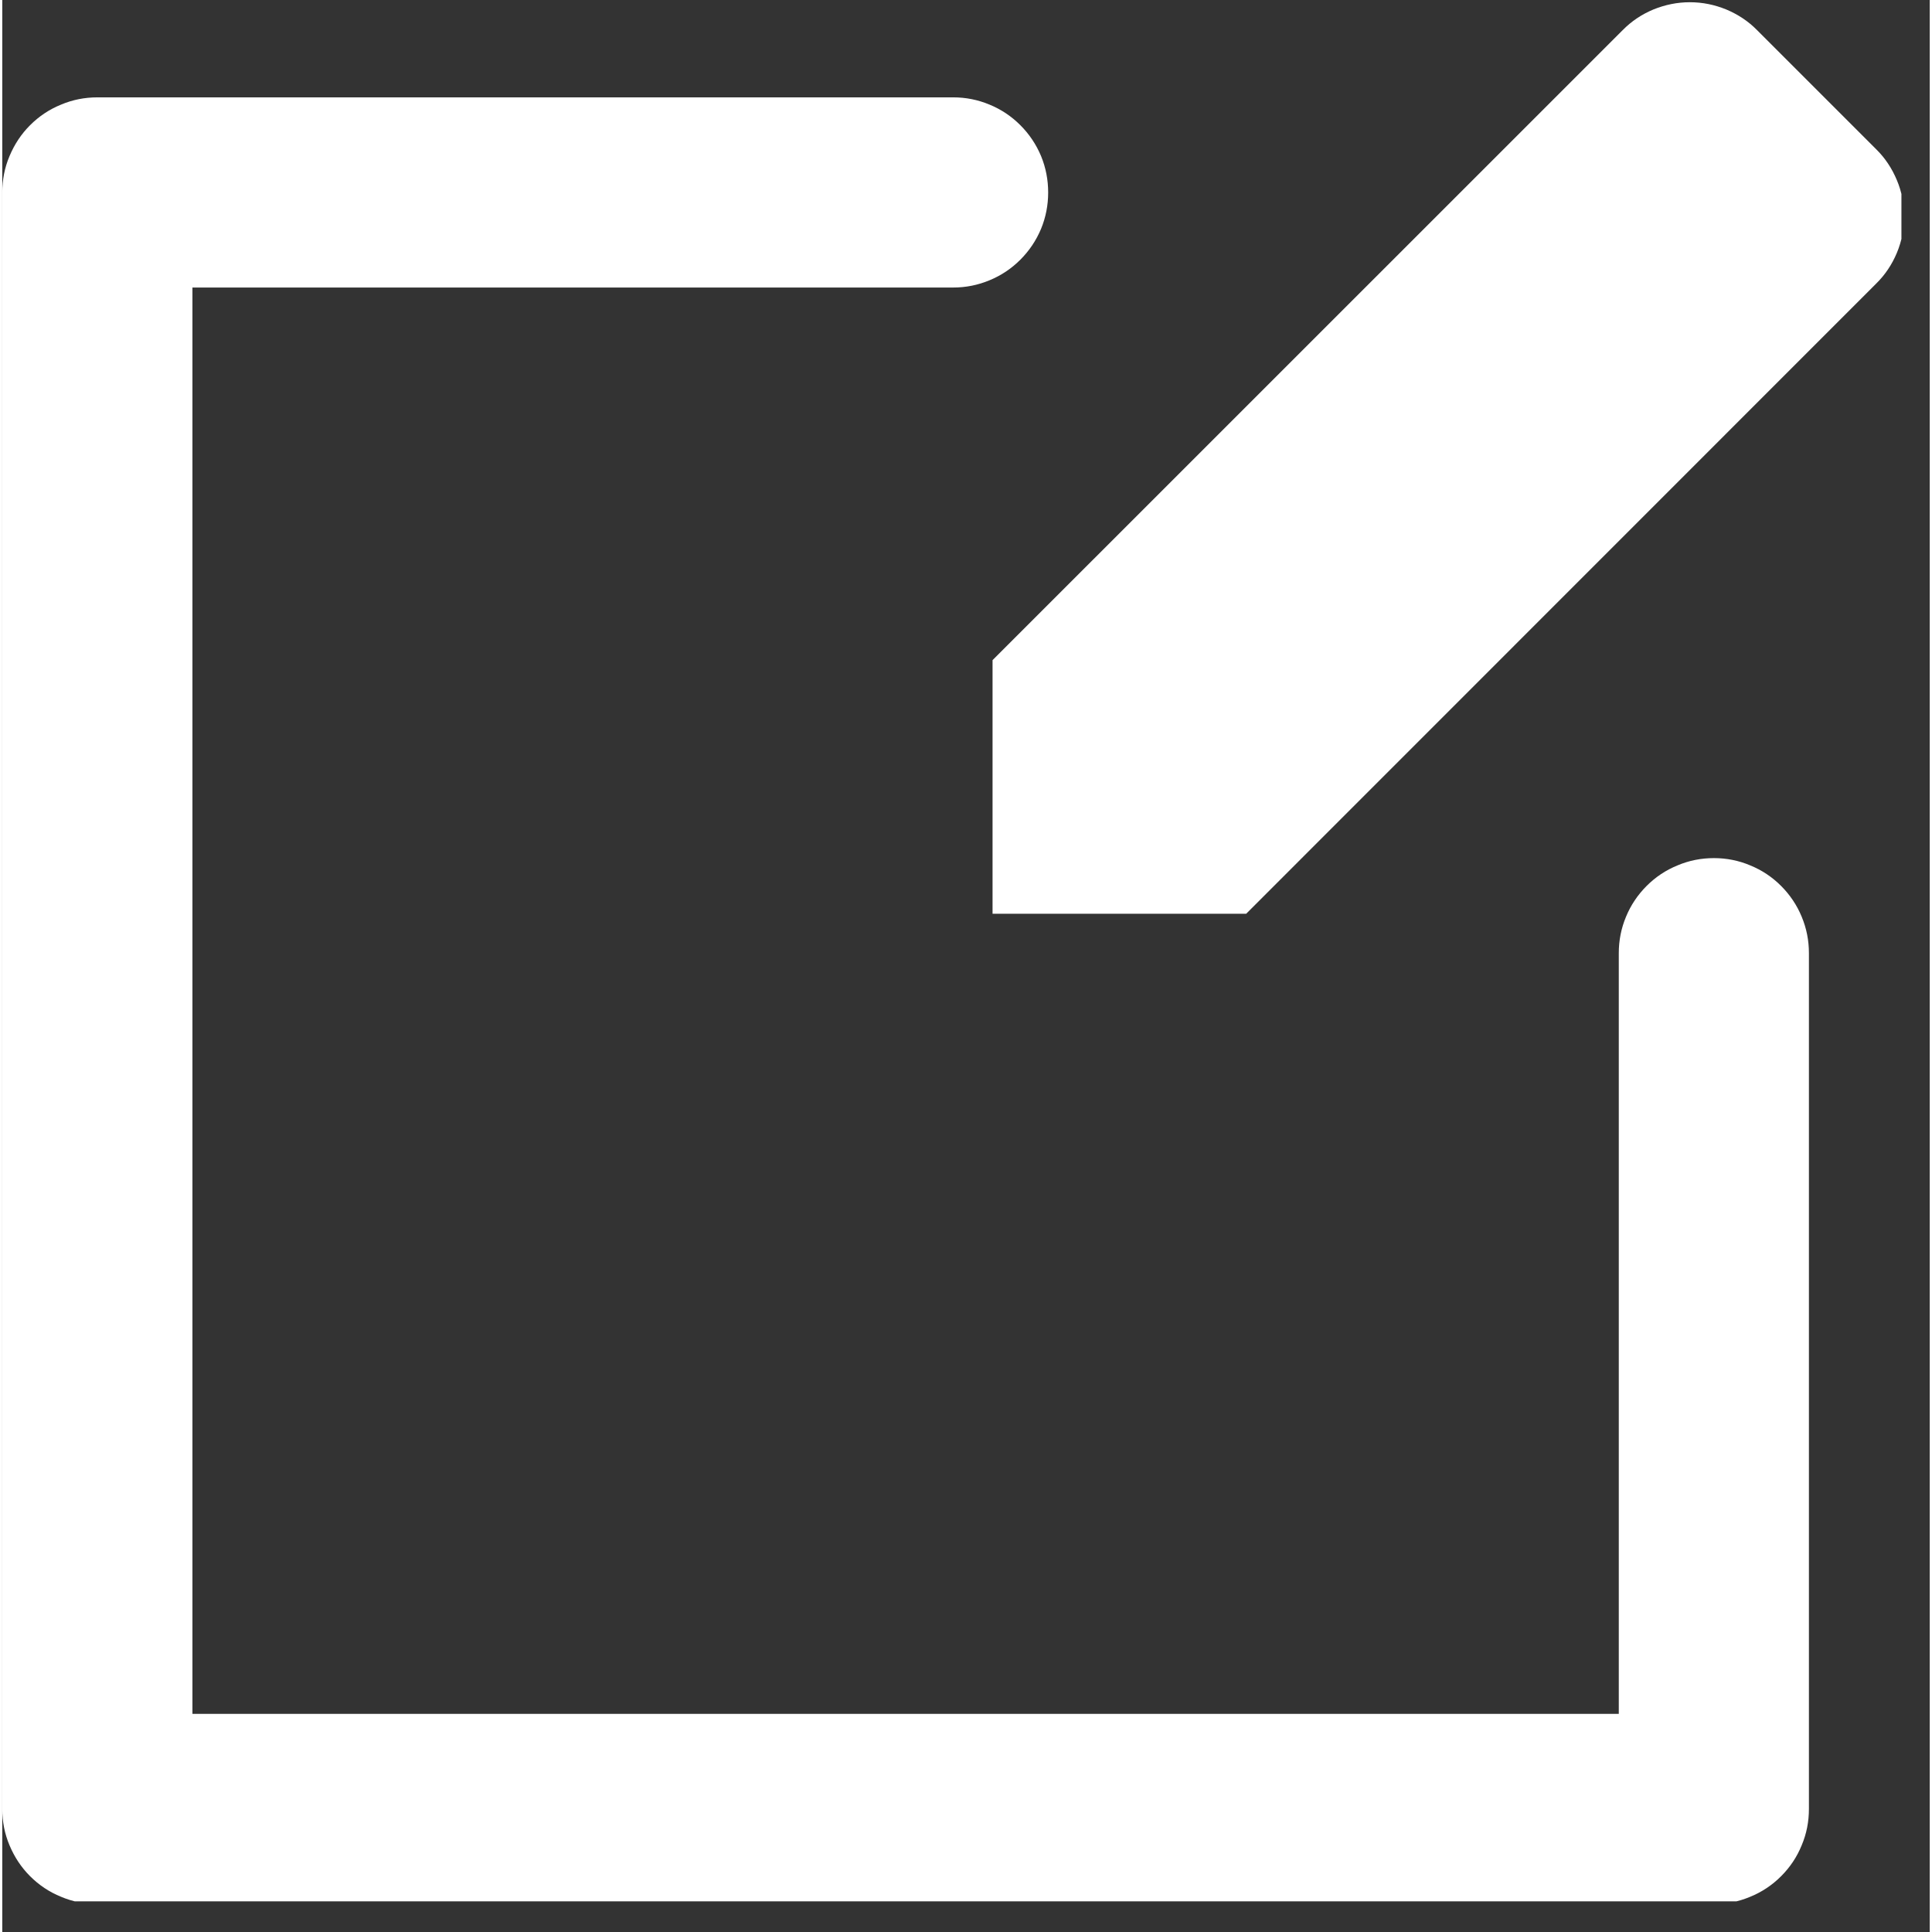 <svg xmlns="http://www.w3.org/2000/svg" xmlns:xlink="http://www.w3.org/1999/xlink" width="68" zoomAndPan="magnify" viewBox="0 0 50.88 51" height="68" preserveAspectRatio="xMidYMid meet" version="1.0"><rect x="0" y="0" width="50.88" height="51" fill="#333333" stroke="none"/><defs><clipPath id="d2d889925d"><path d="M 0 0.059 L 50.133 0.059 L 50.133 50.191 L 0 50.191 Z M 0 0.059 " clip-rule="nonzero"/></clipPath></defs><g clip-path="url(#d2d889925d)"><path fill="#ffffff" d="M 0 47.75 L 0 5.082 C 0 4.746 0.062 4.426 0.191 4.121 C 0.32 3.812 0.5 3.539 0.734 3.305 C 0.969 3.07 1.242 2.887 1.551 2.762 C 1.855 2.633 2.176 2.57 2.512 2.57 L 25.102 2.57 C 25.434 2.57 25.754 2.633 26.062 2.762 C 26.367 2.887 26.641 3.07 26.875 3.305 C 27.109 3.539 27.293 3.812 27.422 4.121 C 27.547 4.426 27.609 4.746 27.609 5.082 C 27.609 5.414 27.547 5.734 27.422 6.039 C 27.293 6.348 27.109 6.621 26.875 6.855 C 26.641 7.09 26.367 7.273 26.062 7.398 C 25.754 7.527 25.434 7.59 25.102 7.59 L 5.02 7.59 L 5.02 45.242 L 42.672 45.242 L 42.672 25.16 C 42.672 24.828 42.734 24.508 42.863 24.199 C 42.988 23.895 43.172 23.621 43.406 23.387 C 43.641 23.152 43.914 22.969 44.223 22.844 C 44.527 22.715 44.848 22.652 45.184 22.652 C 45.516 22.652 45.836 22.715 46.141 22.844 C 46.449 22.969 46.723 23.152 46.957 23.387 C 47.191 23.621 47.375 23.895 47.5 24.199 C 47.629 24.508 47.691 24.828 47.691 25.16 L 47.691 47.75 C 47.691 48.086 47.629 48.406 47.5 48.711 C 47.375 49.02 47.191 49.293 46.957 49.527 C 46.723 49.762 46.449 49.945 46.141 50.07 C 45.836 50.199 45.516 50.262 45.184 50.262 L 2.512 50.262 C 2.176 50.262 1.855 50.199 1.551 50.07 C 1.242 49.945 0.969 49.762 0.734 49.527 C 0.5 49.293 0.32 49.02 0.191 48.711 C 0.062 48.406 0 48.086 0 47.75 Z M 46.324 0.797 C 46.09 0.559 45.816 0.379 45.508 0.25 C 45.203 0.125 44.883 0.059 44.547 0.059 C 44.215 0.059 43.895 0.125 43.586 0.25 C 43.277 0.379 43.008 0.559 42.773 0.797 L 26.141 17.426 L 26.141 24.121 L 32.836 24.121 L 49.465 7.488 C 49.703 7.254 49.883 6.984 50.012 6.676 C 50.141 6.367 50.203 6.047 50.203 5.715 C 50.203 5.383 50.141 5.059 50.012 4.754 C 49.883 4.445 49.703 4.172 49.465 3.938 Z M 46.324 0.797 " fill-opacity="1" fill-rule="nonzero"/></g></svg>